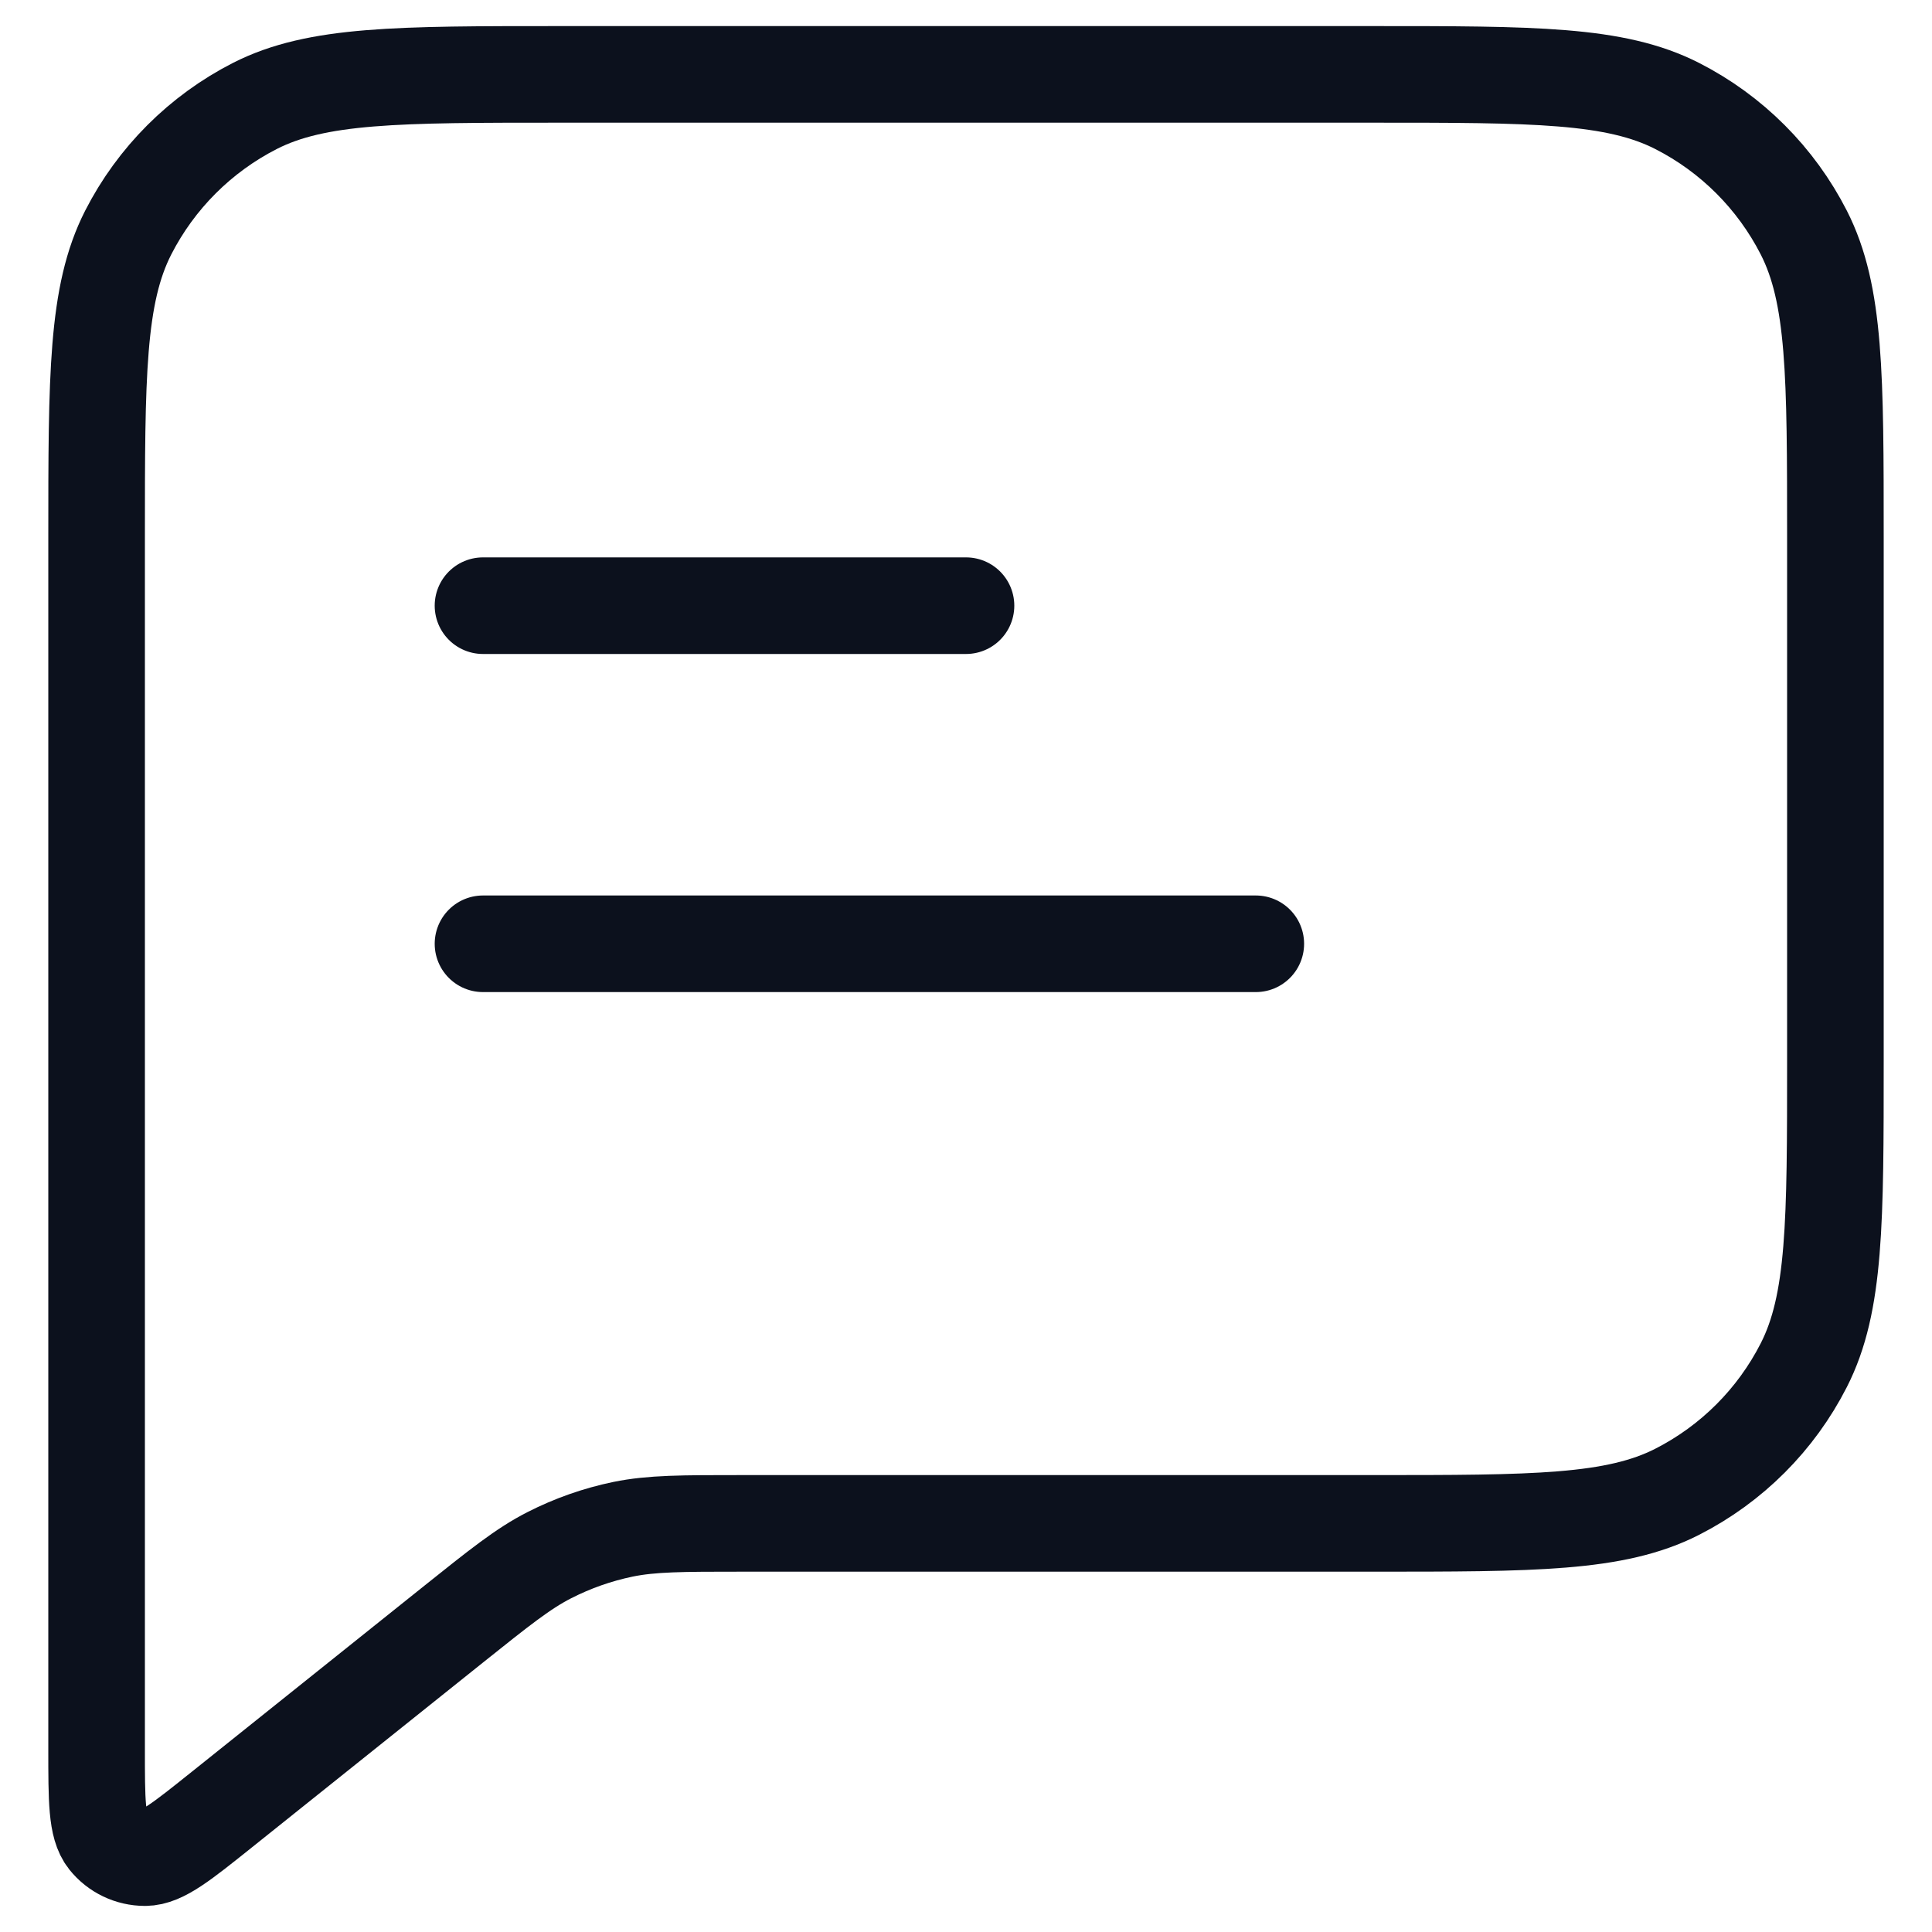 <svg width="20" height="20" viewBox="0 0 20 20" fill="none" xmlns="http://www.w3.org/2000/svg">
<path d="M5 6.27H10M5 9.77H13M7.684 15.77H14.2C15.88 15.77 16.72 15.77 17.362 15.443C17.927 15.155 18.385 14.697 18.673 14.132C19 13.49 19 12.65 19 10.97V5.57C19 3.89 19 3.05 18.673 2.408C18.385 1.844 17.927 1.385 17.362 1.097C16.72 0.77 15.88 0.77 14.2 0.77H5.8C4.12 0.77 3.28 0.77 2.638 1.097C2.074 1.385 1.615 1.844 1.327 2.408C1 3.05 1 3.89 1 5.57V18.106C1 18.639 1 18.905 1.109 19.042C1.204 19.161 1.348 19.23 1.501 19.23C1.676 19.23 1.884 19.063 2.3 18.73L4.685 16.822C5.173 16.432 5.416 16.237 5.687 16.099C5.928 15.976 6.184 15.886 6.449 15.831C6.748 15.77 7.06 15.77 7.684 15.77Z" stroke="#0C111D" stroke-linecap="round" stroke-linejoin="round"/>
</svg>
